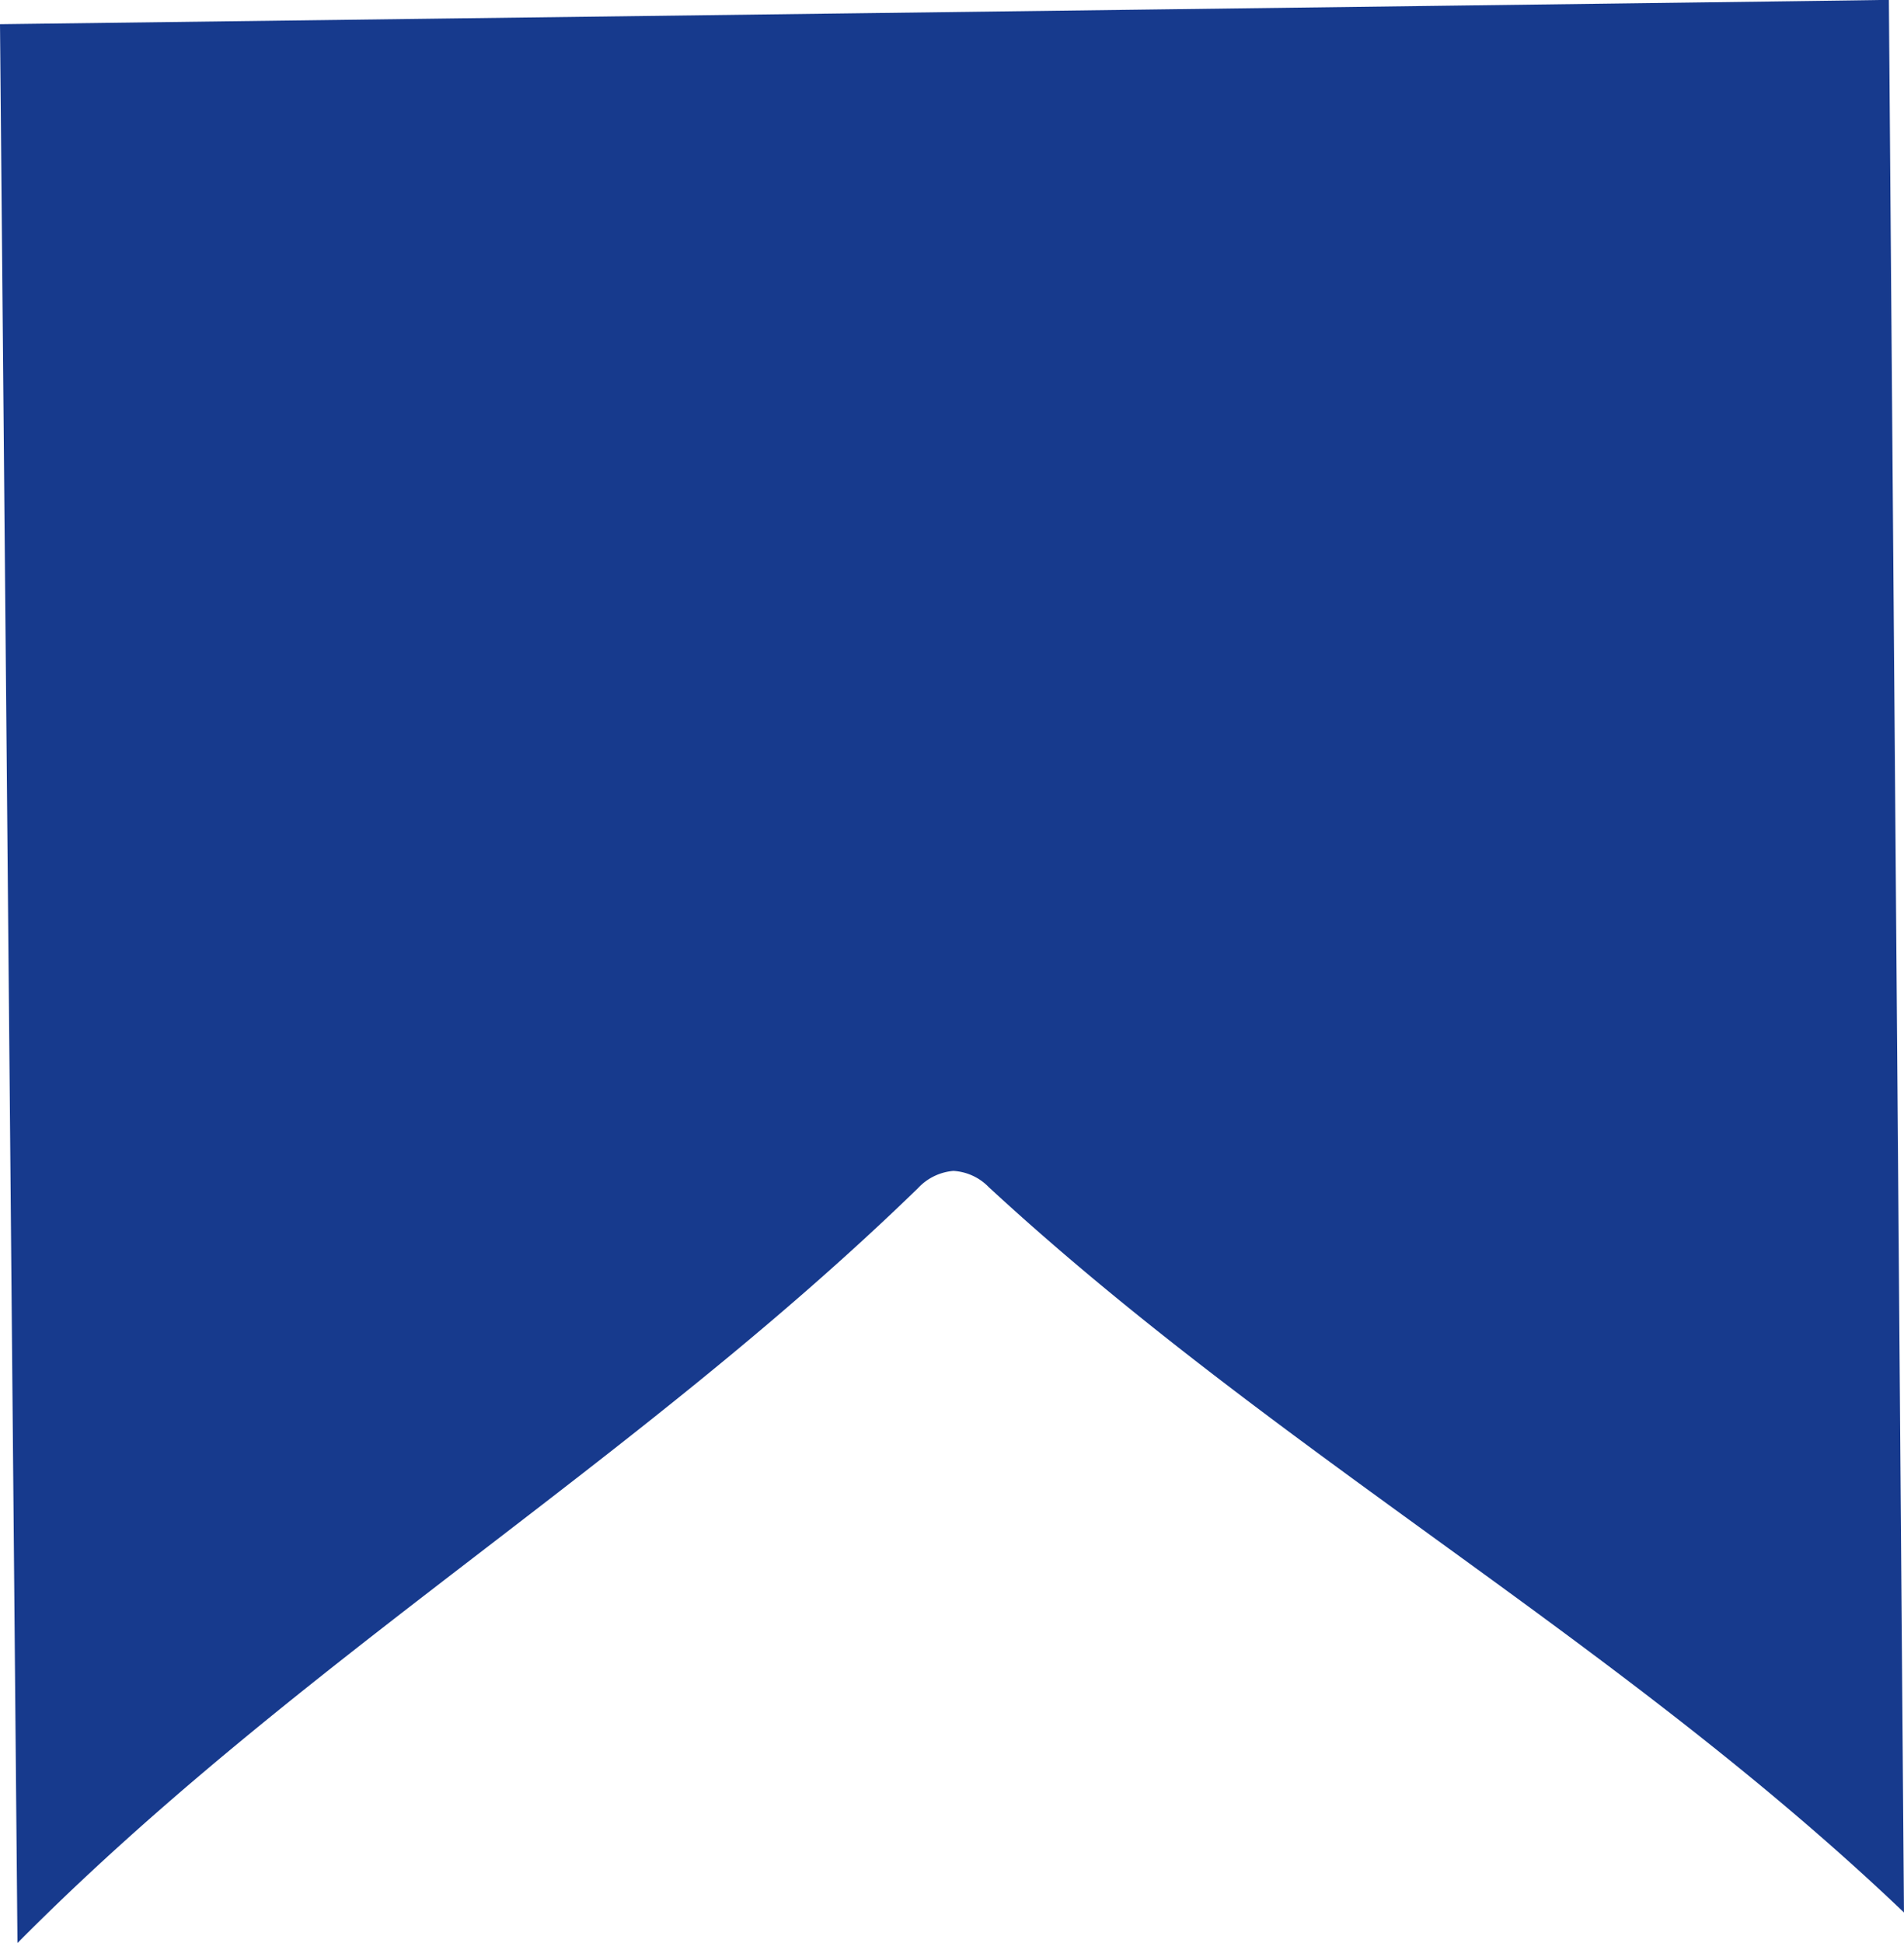 <svg id="Group_2506" data-name="Group 2506" xmlns="http://www.w3.org/2000/svg" xmlns:xlink="http://www.w3.org/1999/xlink" width="70.186" height="71.619" viewBox="0 0 70.186 71.619">
  <defs>
    <clipPath id="clip-path">
      <rect id="Rectangle_1536" data-name="Rectangle 1536" width="70.186" height="71.619" fill="#173a8d"/>
    </clipPath>
  </defs>
  <g id="Group_2505" data-name="Group 2505" clip-path="url(#clip-path)">
    <path id="Path_4903" data-name="Path 4903" d="M69.287,0s.074,0,.171,0c.057,0,.114,0,.171,0q.278,35.23.556,70.493C59.659,60.447,47.114,53.606,36.45,43.759a1.971,1.971,0,0,0-1.306-.6,2.011,2.011,0,0,0-1.313.644C23.36,53.977,10.953,61.219.644,71.619L0,.892C47.966.281,69.177.008,69.287,0" fill="#173a8d"/>
  </g>
</svg>
